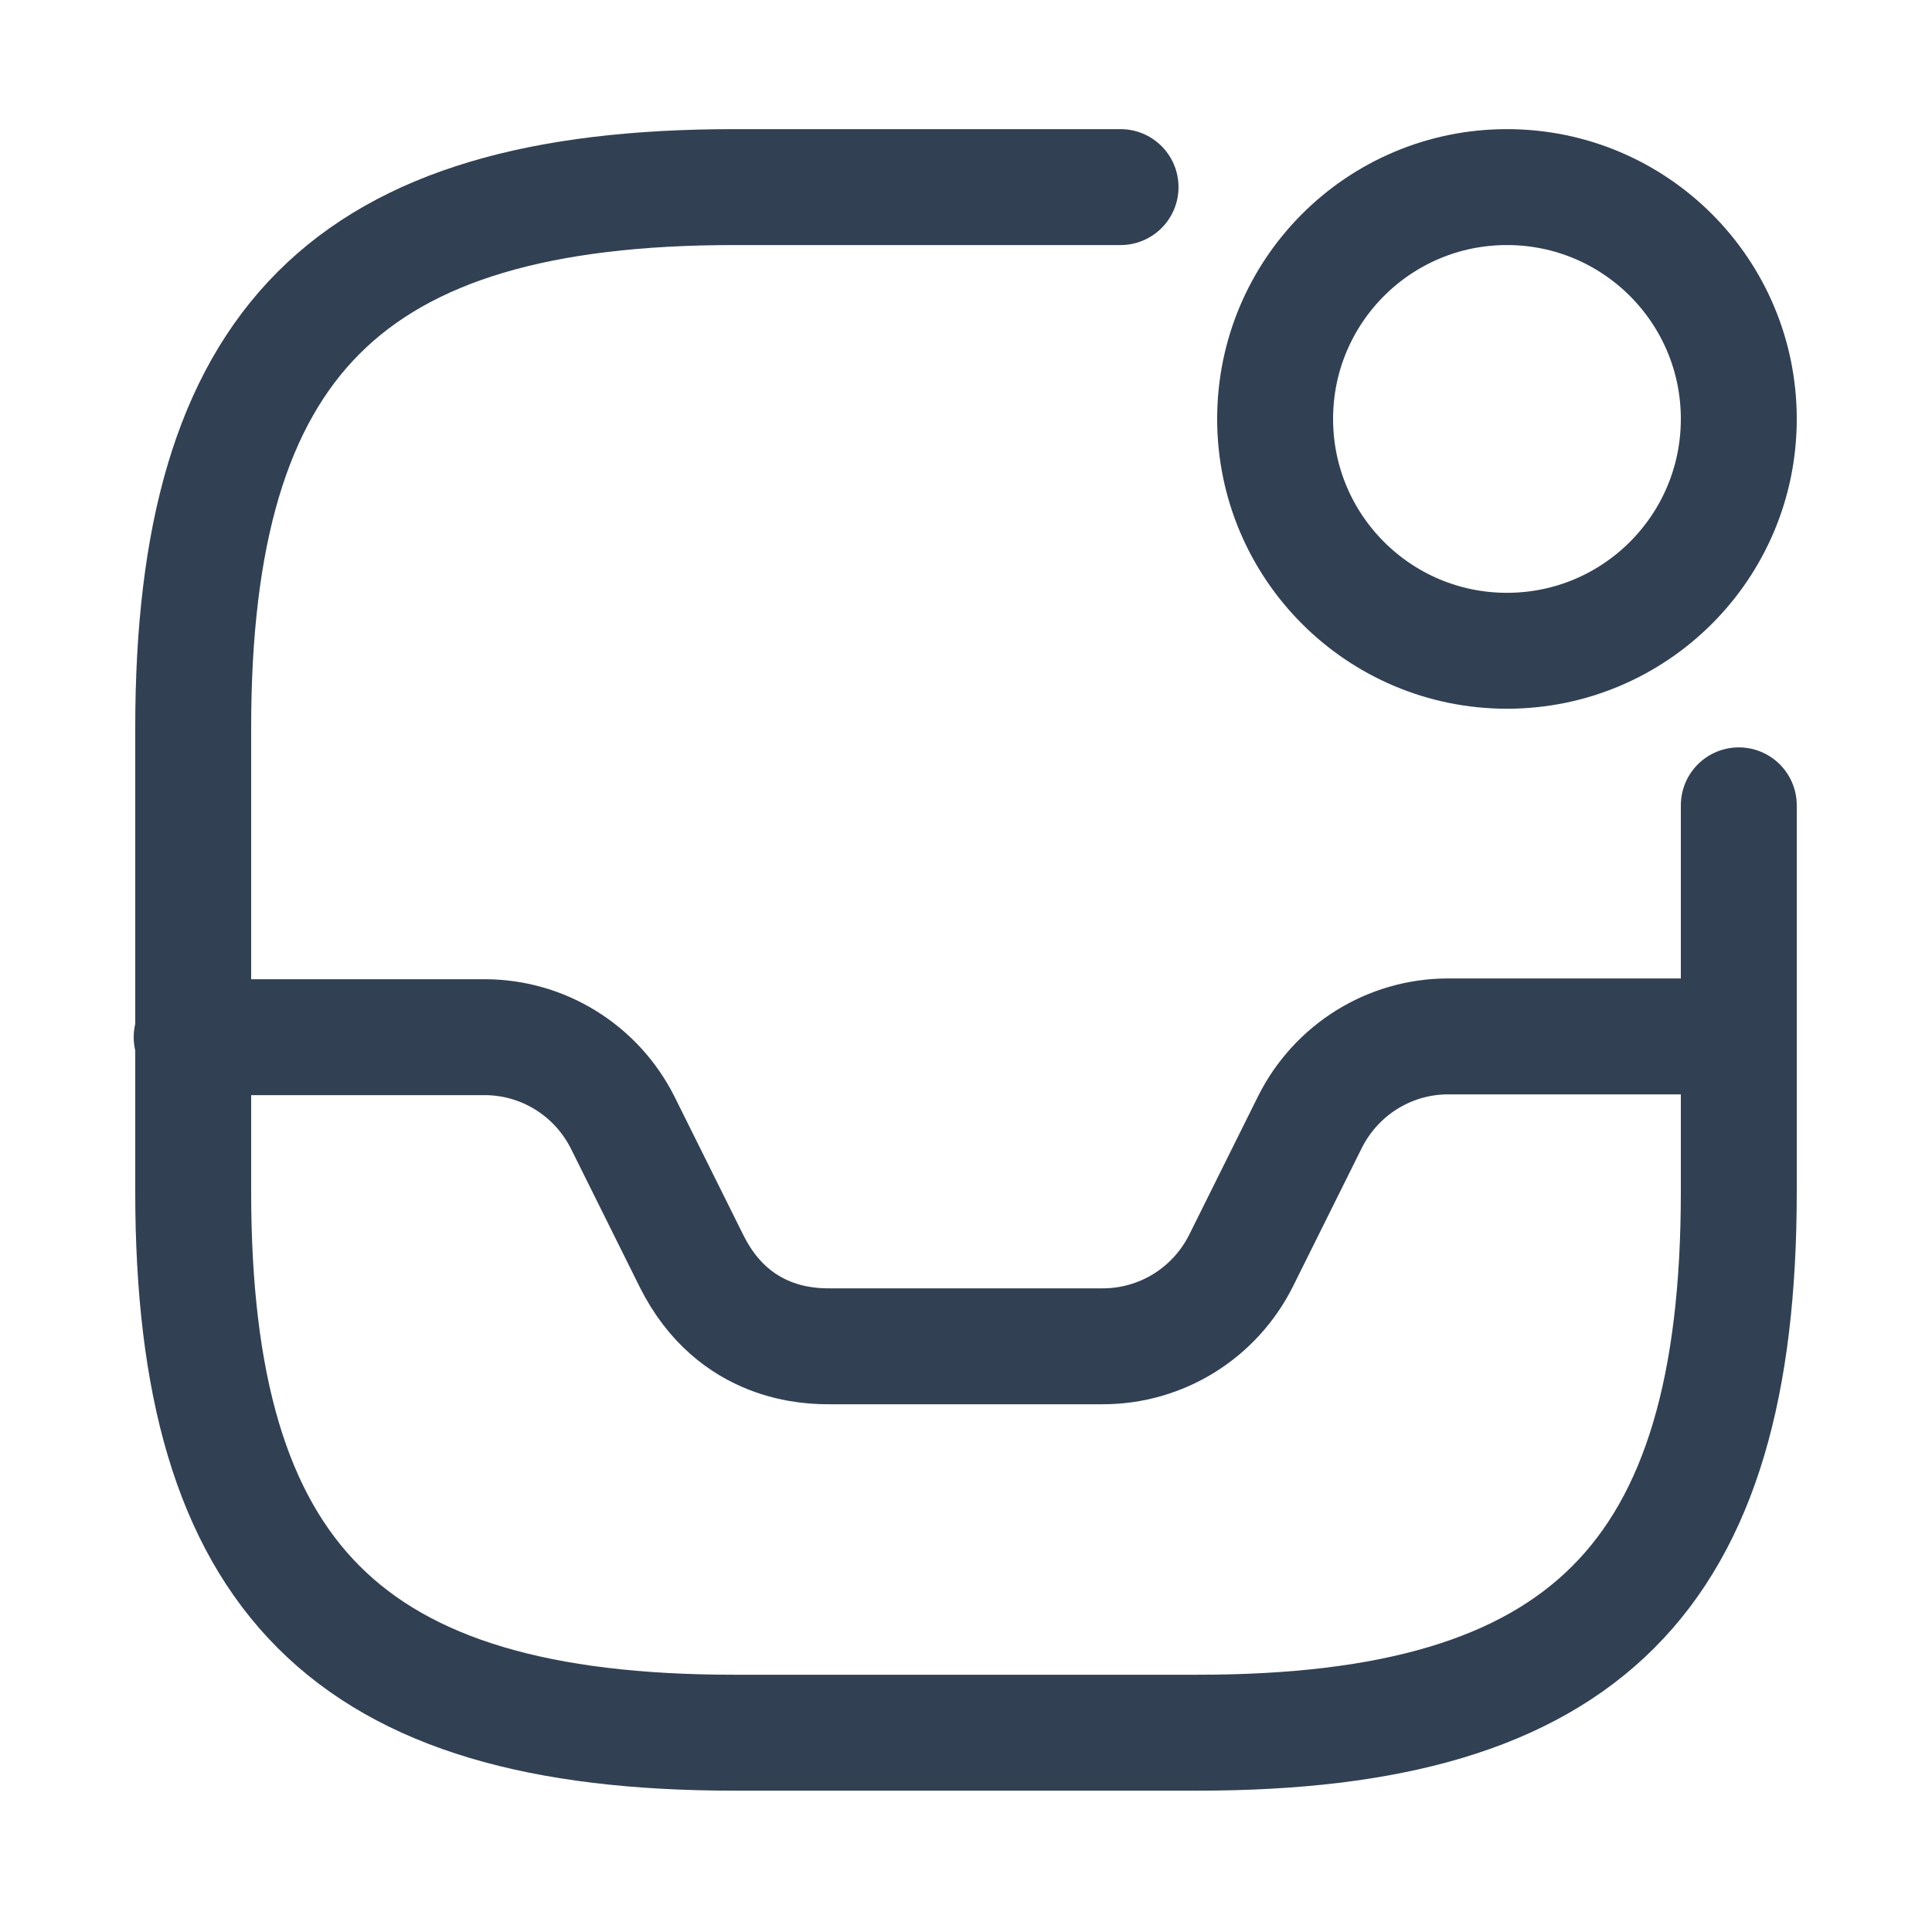 <svg width="25" height="25" viewBox="0 0 25 25" fill="none" xmlns="http://www.w3.org/2000/svg">
<path d="M2.48 13.421H6.27C7.03 13.421 7.72 13.851 8.06 14.531L8.95 16.321C9.5 17.421 10.5 17.421 10.74 17.421H14.27C15.03 17.421 15.72 16.991 16.06 16.311L16.95 14.521C17.29 13.841 17.98 13.411 18.74 13.411H22.48" stroke="#324054" stroke-width="1.5" stroke-linecap="round" stroke-linejoin="round"/>
<path d="M19.5 8.421C21.157 8.421 22.5 7.078 22.5 5.421C22.5 3.764 21.157 2.421 19.5 2.421C17.843 2.421 16.5 3.764 16.5 5.421C16.5 7.078 17.843 8.421 19.5 8.421Z" stroke="#324054" stroke-width="1.5" stroke-linecap="round" stroke-linejoin="round"/>
<path d="M14.5 2.421H9.5C4.5 2.421 2.5 4.421 2.5 9.421V15.421C2.5 20.421 4.5 22.421 9.5 22.421H15.5C20.5 22.421 22.5 20.421 22.5 15.421V10.421" stroke="#324054" stroke-width="1.5" stroke-linecap="round" stroke-linejoin="round"/>
</svg>
